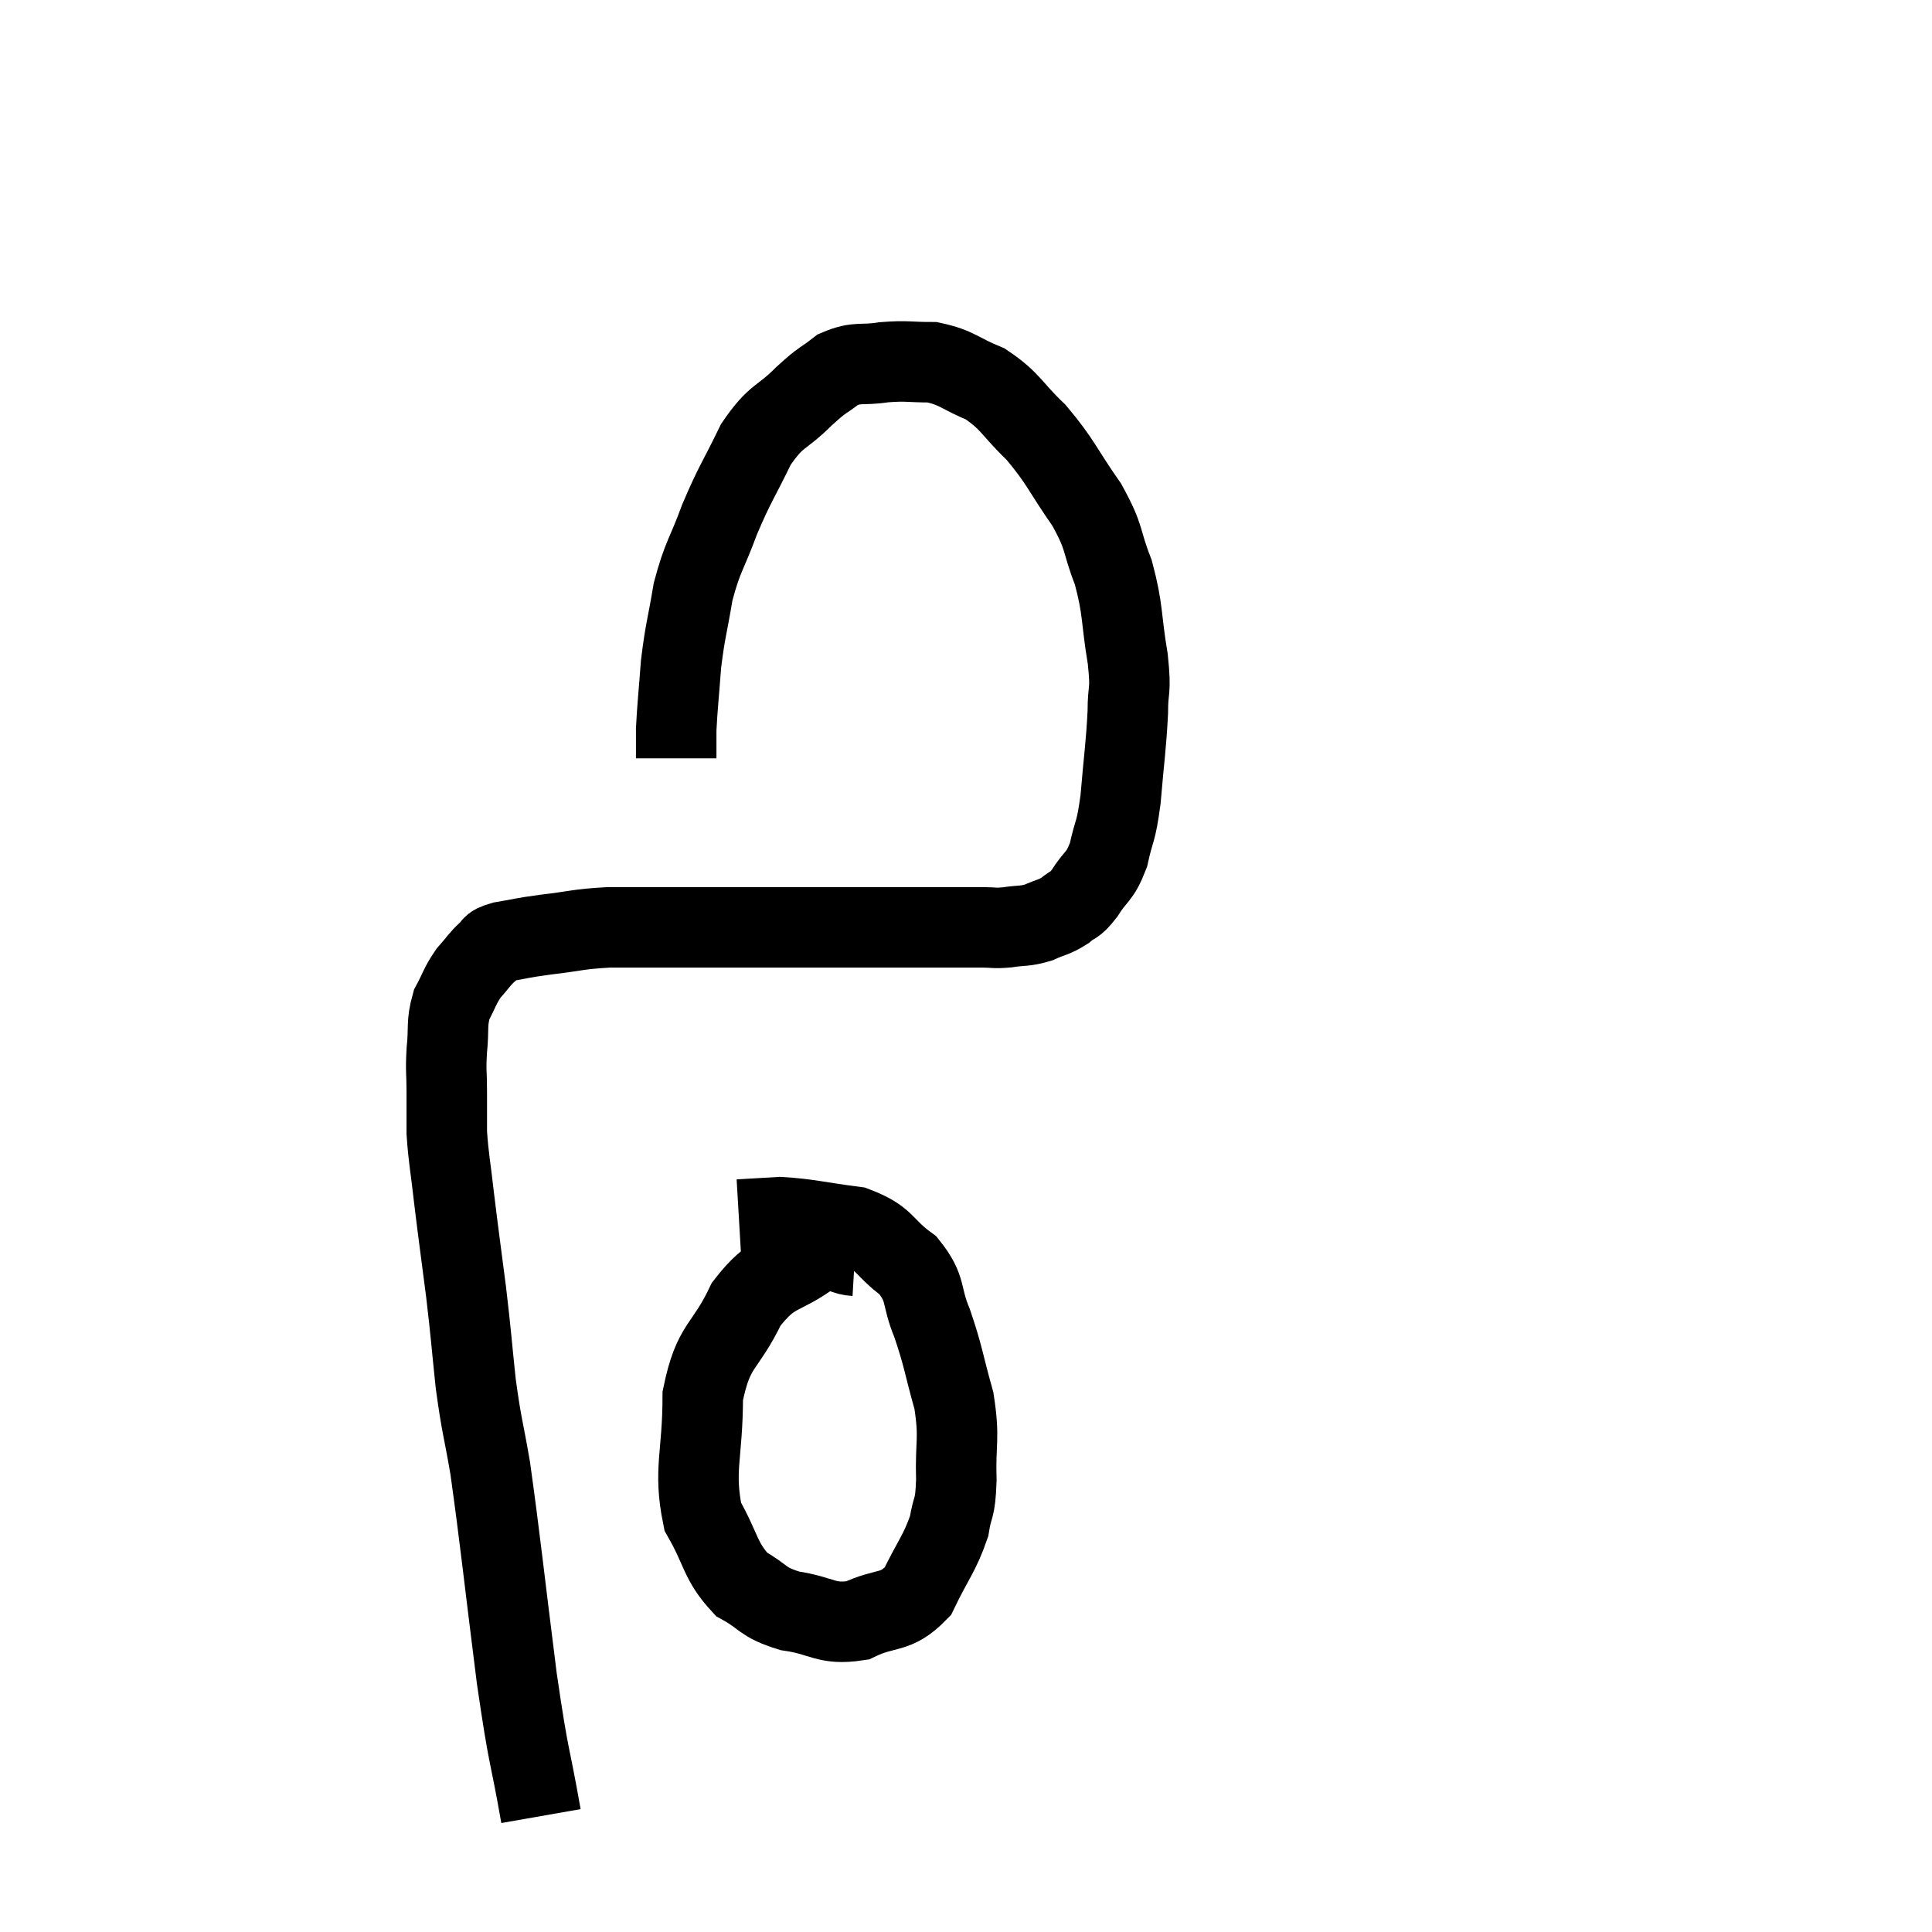 <svg width="48" height="48" viewBox="0 0 48 48" xmlns="http://www.w3.org/2000/svg"><path d="M 13.44 45.12 C 13.14 43.41, 13.155 43.86, 12.84 41.7 C 12.51 39.09, 12.435 38.31, 12.18 36.48 C 12 35.43, 11.97 35.475, 11.82 34.38 C 11.7 33.24, 11.715 33.255, 11.58 32.1 C 11.43 30.93, 11.4 30.75, 11.28 29.76 C 11.19 28.95, 11.145 28.8, 11.1 28.14 C 11.1 27.63, 11.1 27.63, 11.1 27.12 C 11.1 26.61, 11.07 26.64, 11.1 26.1 C 11.16 25.53, 11.085 25.44, 11.22 24.96 C 11.43 24.57, 11.415 24.51, 11.64 24.18 C 11.88 23.91, 11.91 23.835, 12.12 23.64 C 12.3 23.52, 12.12 23.505, 12.48 23.4 C 13.02 23.31, 12.9 23.31, 13.56 23.22 C 14.34 23.13, 14.325 23.085, 15.12 23.04 C 15.93 23.04, 15.96 23.04, 16.74 23.04 C 17.49 23.04, 17.55 23.04, 18.24 23.04 C 18.87 23.04, 18.84 23.04, 19.5 23.04 C 20.19 23.04, 20.265 23.04, 20.88 23.04 C 21.42 23.04, 21.51 23.04, 21.96 23.04 C 22.32 23.04, 22.305 23.04, 22.68 23.04 C 23.07 23.04, 23.025 23.04, 23.46 23.04 C 23.94 23.04, 24.03 23.04, 24.42 23.04 C 24.72 23.04, 24.675 23.07, 25.02 23.04 C 25.41 22.98, 25.44 23.025, 25.8 22.92 C 26.13 22.77, 26.175 22.8, 26.46 22.62 C 26.7 22.41, 26.67 22.545, 26.94 22.2 C 27.24 21.72, 27.315 21.825, 27.54 21.24 C 27.69 20.55, 27.72 20.745, 27.84 19.86 C 27.93 18.78, 27.975 18.57, 28.02 17.7 C 28.02 17.04, 28.11 17.25, 28.02 16.38 C 27.84 15.3, 27.915 15.18, 27.66 14.22 C 27.33 13.38, 27.48 13.41, 27 12.54 C 26.37 11.64, 26.37 11.49, 25.74 10.74 C 25.11 10.14, 25.125 9.975, 24.48 9.54 C 23.82 9.27, 23.79 9.135, 23.16 9 C 22.56 9, 22.545 8.955, 21.96 9 C 21.39 9.09, 21.315 8.97, 20.82 9.18 C 20.4 9.51, 20.49 9.375, 19.98 9.84 C 19.38 10.44, 19.305 10.275, 18.78 11.04 C 18.33 11.97, 18.27 11.985, 17.88 12.9 C 17.55 13.8, 17.46 13.8, 17.22 14.7 C 17.07 15.6, 17.025 15.645, 16.92 16.5 C 16.86 17.31, 16.83 17.535, 16.8 18.12 C 16.8 18.48, 16.8 18.66, 16.8 18.84 C 16.8 18.84, 16.8 18.84, 16.8 18.84 L 16.8 18.84" fill="none" stroke="black" stroke-width="2"></path><path d="M 21.24 31.2 C 20.73 31.17, 20.895 30.84, 20.22 31.14 C 19.38 31.77, 19.23 31.515, 18.54 32.4 C 18 33.54, 17.73 33.36, 17.46 34.68 C 17.46 36.18, 17.22 36.51, 17.46 37.68 C 17.94 38.52, 17.88 38.775, 18.42 39.36 C 19.02 39.69, 18.9 39.795, 19.62 40.02 C 20.46 40.14, 20.505 40.38, 21.3 40.26 C 22.05 39.9, 22.23 40.125, 22.8 39.54 C 23.19 38.73, 23.34 38.61, 23.58 37.92 C 23.67 37.35, 23.73 37.56, 23.76 36.78 C 23.73 35.79, 23.85 35.775, 23.7 34.8 C 23.43 33.84, 23.445 33.72, 23.16 32.88 C 22.86 32.16, 23.04 32.04, 22.56 31.44 C 21.9 30.96, 22.035 30.78, 21.24 30.48 C 20.31 30.36, 20.1 30.285, 19.38 30.24 C 18.87 30.27, 18.615 30.285, 18.36 30.3 L 18.36 30.3" fill="none" stroke="black" stroke-width="2"></path></svg>